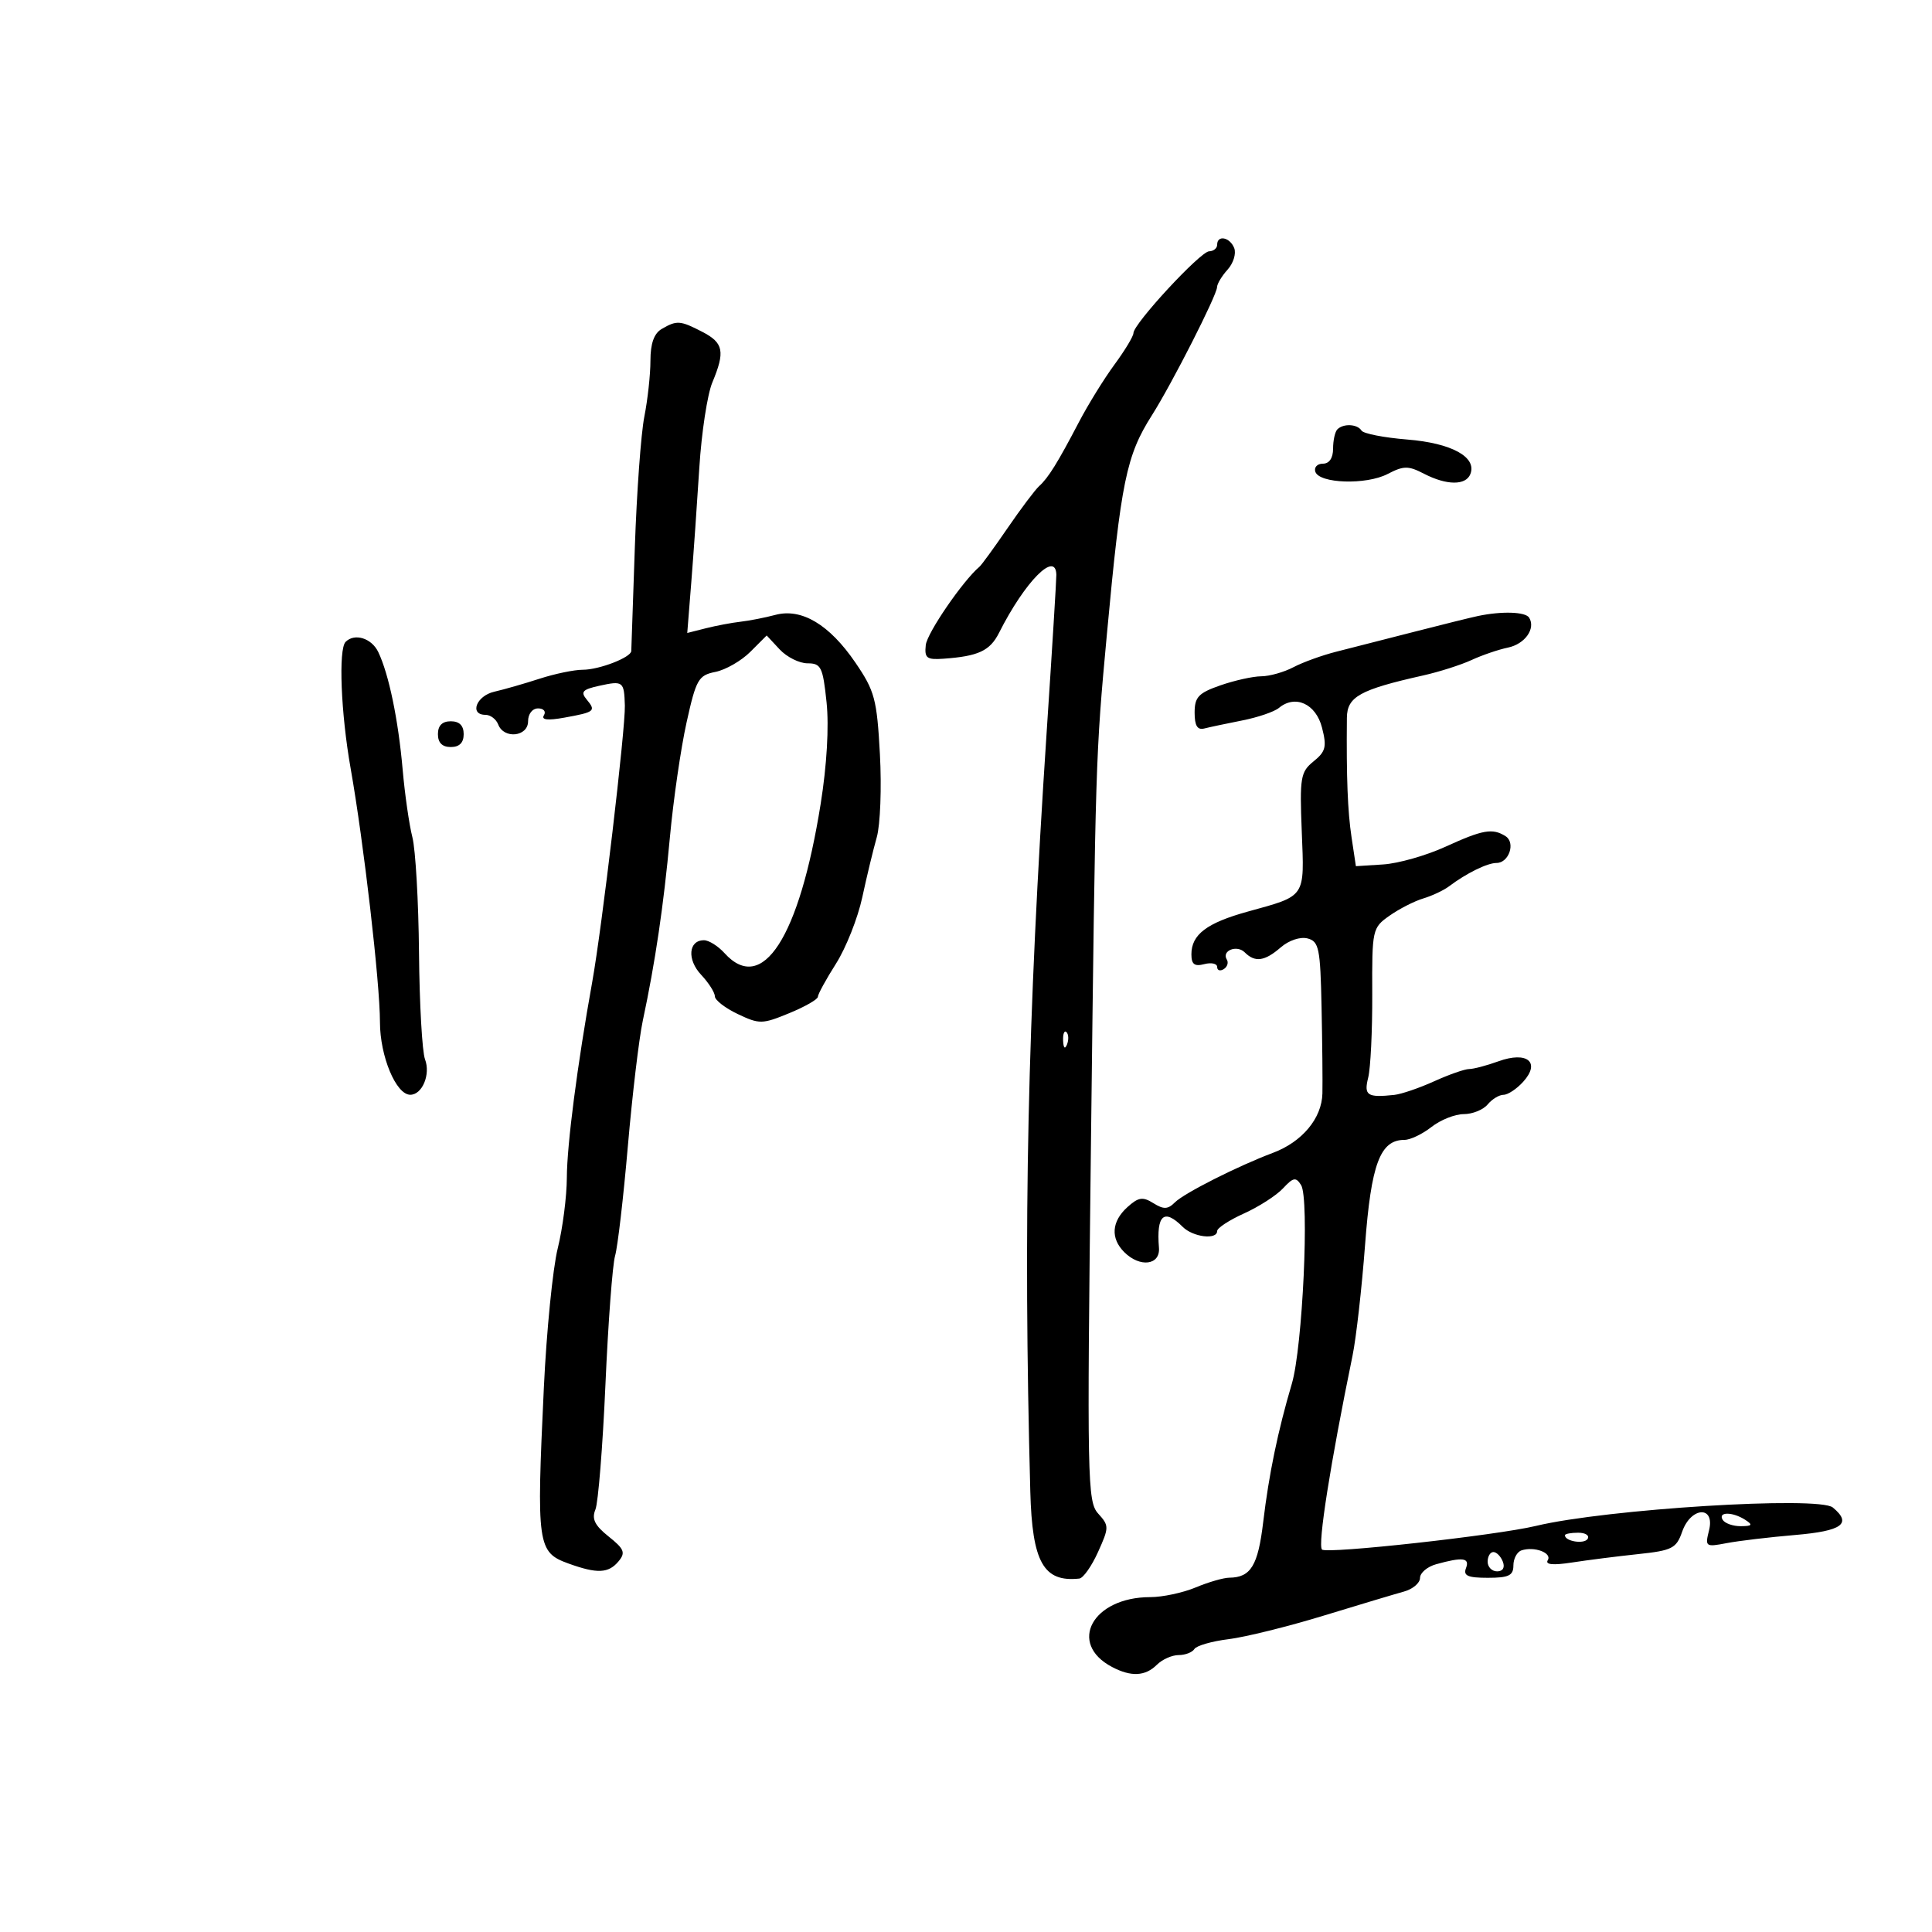 <svg xmlns="http://www.w3.org/2000/svg" width="300" height="300" viewBox="0 0 300 300" version="1.1">
	<path d="M 189 38 C 189 38.550, 188.438 39.010, 187.750 39.023 C 186.393 39.049, 176 50.283, 176 51.725 C 176 52.210, 174.675 54.407, 173.056 56.609 C 171.437 58.811, 168.949 62.837, 167.528 65.556 C 164.225 71.874, 162.778 74.203, 161.364 75.477 C 160.739 76.040, 158.531 78.975, 156.457 82 C 154.382 85.025, 152.419 87.725, 152.093 88 C 149.516 90.174, 143.958 98.282, 143.753 100.164 C 143.534 102.188, 143.900 102.471, 146.500 102.286 C 151.924 101.900, 153.719 101.064, 155.131 98.264 C 159.145 90.306, 163.942 85.447, 164.029 89.250 C 164.044 89.938, 163.373 100.850, 162.536 113.500 C 159.543 158.745, 158.873 189.761, 159.984 231.573 C 160.276 242.588, 162.036 245.719, 167.598 245.118 C 168.202 245.053, 169.508 243.199, 170.501 240.998 C 172.232 237.159, 172.233 236.915, 170.525 235.027 C 168.845 233.171, 168.781 229.921, 169.401 177.780 C 170.116 117.602, 170.119 117.490, 171.876 98.500 C 174.074 74.745, 174.895 70.747, 178.857 64.500 C 181.979 59.577, 188.965 45.837, 188.985 44.579 C 188.993 44.072, 189.730 42.851, 190.621 41.866 C 191.513 40.881, 191.977 39.383, 191.653 38.537 C 190.998 36.832, 189 36.428, 189 38 M 102.750 51.080 C 101.557 51.775, 101 53.340, 101 56 C 101 58.146, 100.573 62.061, 100.051 64.701 C 99.530 67.340, 98.866 76.475, 98.577 85 C 98.287 93.525, 98.039 100.765, 98.025 101.089 C 97.982 102.091, 93.038 104, 90.488 104 C 89.158 104, 86.142 104.626, 83.785 105.390 C 81.428 106.155, 78.263 107.064, 76.750 107.409 C 73.957 108.048, 72.842 111, 75.393 111 C 76.159 111, 77.045 111.675, 77.362 112.500 C 78.246 114.804, 82 114.400, 82 112 C 82 110.855, 82.667 110, 83.559 110 C 84.416 110, 84.822 110.479, 84.461 111.064 C 84.013 111.788, 85.031 111.905, 87.652 111.431 C 92.377 110.576, 92.583 110.407, 91.095 108.614 C 90.115 107.434, 90.456 107.059, 93.024 106.495 C 96.762 105.674, 96.913 105.790, 97.027 109.552 C 97.135 113.084, 93.482 144.023, 91.957 152.500 C 89.643 165.361, 88.038 177.736, 88.019 182.856 C 88.009 185.801, 87.371 190.751, 86.602 193.856 C 85.833 196.960, 84.864 206.700, 84.448 215.500 C 83.292 239.984, 83.440 241.034, 88.286 242.787 C 92.740 244.397, 94.492 244.317, 96.057 242.431 C 97.164 241.097, 96.932 240.521, 94.511 238.591 C 92.352 236.869, 91.854 235.858, 92.453 234.410 C 92.888 233.359, 93.589 224.625, 94.012 215 C 94.435 205.375, 95.109 196.375, 95.510 195 C 95.911 193.625, 96.802 185.975, 97.491 178 C 98.180 170.025, 99.224 161.250, 99.811 158.500 C 101.744 149.447, 103.044 140.651, 104.023 130 C 104.554 124.225, 105.716 116.216, 106.605 112.203 C 108.096 105.473, 108.445 104.861, 111.097 104.331 C 112.678 104.014, 115.114 102.613, 116.511 101.216 L 119.050 98.677 121.064 100.838 C 122.172 102.027, 124.121 103, 125.396 103 C 127.497 103, 127.775 103.571, 128.349 109.064 C 128.741 112.811, 128.391 118.830, 127.435 124.814 C 124.112 145.606, 118.383 154.500, 112.500 148 C 111.505 146.900, 110.071 146, 109.314 146 C 106.902 146, 106.655 149.004, 108.873 151.365 C 110.043 152.610, 111 154.111, 111 154.701 C 111 155.290, 112.601 156.532, 114.559 157.461 C 117.924 159.058, 118.358 159.051, 122.555 157.325 C 124.996 156.321, 126.994 155.178, 126.996 154.785 C 126.998 154.391, 128.268 152.069, 129.819 149.625 C 131.369 147.180, 133.202 142.552, 133.893 139.340 C 134.584 136.128, 135.598 131.925, 136.146 130 C 136.694 128.075, 136.913 122.274, 136.632 117.109 C 136.166 108.552, 135.829 107.291, 132.827 102.891 C 128.789 96.974, 124.467 94.397, 120.401 95.480 C 118.805 95.905, 116.375 96.382, 115 96.539 C 113.625 96.696, 111.199 97.154, 109.608 97.556 L 106.717 98.287 107.344 90.394 C 107.689 86.052, 108.250 78.054, 108.591 72.620 C 108.932 67.185, 109.839 61.237, 110.606 59.402 C 112.622 54.575, 112.357 53.236, 109.050 51.526 C 105.617 49.750, 105.096 49.714, 102.750 51.080 M 207.667 66.667 C 207.300 67.033, 207 68.383, 207 69.667 C 207 71.129, 206.409 72, 205.417 72 C 204.546 72, 204.018 72.563, 204.244 73.250 C 204.850 75.093, 212.146 75.324, 215.458 73.606 C 217.966 72.305, 218.677 72.299, 221.114 73.559 C 224.649 75.387, 227.632 75.402, 228.326 73.594 C 229.337 70.959, 225.377 68.800, 218.521 68.250 C 214.905 67.959, 211.707 67.334, 211.414 66.861 C 210.782 65.839, 208.608 65.726, 207.667 66.667 M 229.500 95.652 C 228.400 95.883, 223.900 96.998, 219.500 98.129 C 215.100 99.260, 209.700 100.640, 207.500 101.195 C 205.300 101.750, 202.306 102.834, 200.846 103.602 C 199.386 104.371, 197.136 105.007, 195.846 105.015 C 194.556 105.023, 191.700 105.656, 189.500 106.422 C 186.098 107.606, 185.500 108.239, 185.500 110.657 C 185.500 112.687, 185.929 113.391, 187 113.119 C 187.825 112.909, 190.477 112.348, 192.893 111.872 C 195.310 111.396, 197.873 110.521, 198.588 109.927 C 201.126 107.820, 204.324 109.276, 205.277 112.971 C 206.046 115.955, 205.863 116.692, 203.973 118.223 C 201.944 119.866, 201.802 120.704, 202.137 129.129 C 202.549 139.489, 202.856 139.035, 193.751 141.552 C 187.379 143.313, 185 145.118, 185 148.188 C 185 149.741, 185.481 150.107, 187 149.710 C 188.100 149.423, 189 149.622, 189 150.153 C 189 150.684, 189.457 150.835, 190.016 150.490 C 190.575 150.144, 190.793 149.474, 190.500 149 C 189.649 147.623, 192.061 146.661, 193.287 147.887 C 194.880 149.480, 196.384 149.269, 198.882 147.103 C 200.135 146.016, 201.909 145.425, 203.035 145.719 C 204.807 146.183, 205.021 147.229, 205.211 156.367 C 205.327 161.940, 205.387 167.983, 205.343 169.795 C 205.250 173.656, 202.197 177.318, 197.651 179.018 C 192.257 181.036, 183.870 185.273, 182.442 186.701 C 181.342 187.801, 180.694 187.826, 179.095 186.827 C 177.439 185.793, 176.773 185.896, 175.056 187.449 C 172.601 189.671, 172.420 192.277, 174.571 194.429 C 177.006 196.863, 180.181 196.464, 179.961 193.750 C 179.548 188.653, 180.742 187.599, 183.643 190.500 C 185.247 192.104, 189 192.561, 189 191.152 C 189 190.685, 190.880 189.456, 193.177 188.420 C 195.474 187.384, 198.194 185.635, 199.222 184.532 C 200.824 182.812, 201.223 182.738, 202.031 184.013 C 203.344 186.088, 202.269 209.203, 200.596 214.863 C 198.427 222.200, 197.028 228.957, 196.150 236.337 C 195.343 243.120, 194.224 244.953, 190.872 244.985 C 189.977 244.993, 187.629 245.675, 185.654 246.500 C 183.680 247.325, 180.511 248, 178.613 248 C 169.650 248, 165.723 255.186, 172.684 258.850 C 175.641 260.407, 177.847 260.296, 179.643 258.500 C 180.468 257.675, 181.984 257, 183.012 257 C 184.041 257, 185.144 256.576, 185.464 256.058 C 185.785 255.540, 188.174 254.852, 190.773 254.530 C 193.373 254.208, 200 252.569, 205.500 250.886 C 211 249.204, 216.625 247.518, 218 247.139 C 219.375 246.761, 220.500 245.808, 220.500 245.021 C 220.500 244.234, 221.625 243.277, 223 242.895 C 227.137 241.744, 228.256 241.890, 227.638 243.500 C 227.186 244.678, 227.915 245, 231.031 245 C 234.276 245, 235 244.650, 235 243.083 C 235 242.029, 235.562 240.977, 236.250 240.746 C 238.233 240.079, 241.041 241.124, 240.336 242.266 C 239.906 242.961, 241.150 243.079, 244.097 242.624 C 246.519 242.250, 251.134 241.664, 254.354 241.323 C 259.654 240.762, 260.301 240.434, 261.202 237.852 C 262.560 233.954, 266.350 233.757, 265.377 237.634 C 264.740 240.173, 264.839 240.245, 268.108 239.618 C 269.974 239.260, 274.762 238.691, 278.750 238.352 C 286.062 237.732, 287.624 236.592, 284.600 234.083 C 282.421 232.274, 249.390 234.324, 238.500 236.943 C 232.385 238.414, 205.996 241.329, 205.280 240.613 C 204.584 239.917, 206.584 227.215, 210.022 210.500 C 210.587 207.750, 211.461 200.025, 211.964 193.332 C 212.912 180.717, 214.306 177, 218.087 177 C 218.991 177, 220.874 176.100, 222.273 175 C 223.671 173.900, 225.927 173, 227.285 173 C 228.644 173, 230.315 172.325, 231 171.500 C 231.685 170.675, 232.795 170, 233.467 170 C 234.140 170, 235.514 169.089, 236.521 167.976 C 239.265 164.945, 237.139 163.187, 232.678 164.799 C 230.852 165.460, 228.803 166, 228.124 166 C 227.446 166, 225.002 166.856, 222.695 167.902 C 220.388 168.949, 217.600 169.900, 216.500 170.017 C 212.302 170.464, 211.758 170.102, 212.454 167.328 C 212.823 165.858, 213.105 160.033, 213.082 154.382 C 213.041 144.307, 213.093 144.070, 215.770 142.185 C 217.271 141.128, 219.625 139.925, 221 139.513 C 222.375 139.101, 224.175 138.254, 225 137.632 C 227.693 135.600, 230.944 134, 232.379 134 C 234.305 134, 235.369 130.851, 233.784 129.845 C 231.762 128.562, 230.249 128.827, 224.449 131.480 C 221.467 132.845, 217.118 134.082, 214.784 134.230 L 210.542 134.500 209.866 130 C 209.261 125.976, 209.057 120.728, 209.144 111.468 C 209.175 108.184, 211.139 107.093, 221 104.881 C 223.475 104.326, 226.850 103.249, 228.500 102.488 C 230.150 101.727, 232.688 100.859, 234.140 100.561 C 236.788 100.016, 238.496 97.611, 237.444 95.910 C 236.878 94.993, 233.203 94.874, 229.500 95.652 M 53.667 99.667 C 52.534 100.799, 52.929 110.737, 54.447 119.320 C 56.477 130.794, 59 152.627, 59 158.721 C 59 164.004, 61.493 169.982, 63.700 169.994 C 65.565 170.004, 66.888 166.835, 65.997 164.492 C 65.555 163.330, 65.134 155.881, 65.062 147.939 C 64.990 139.998, 64.527 131.925, 64.034 130 C 63.541 128.075, 62.861 123.350, 62.524 119.500 C 61.844 111.742, 60.379 104.680, 58.738 101.250 C 57.706 99.092, 55.066 98.267, 53.667 99.667 M 68 114 C 68 115.333, 68.667 116, 70 116 C 71.333 116, 72 115.333, 72 114 C 72 112.667, 71.333 112, 70 112 C 68.667 112, 68 112.667, 68 114 M 165.079 161.583 C 165.127 162.748, 165.364 162.985, 165.683 162.188 C 165.972 161.466, 165.936 160.603, 165.604 160.271 C 165.272 159.939, 165.036 160.529, 165.079 161.583 M 267.500 236 C 267.840 236.550, 269.104 236.993, 270.309 236.985 C 272.090 236.972, 272.219 236.788, 271 236 C 269.030 234.727, 266.713 234.727, 267.500 236 M 243 238.393 C 243 239.342, 245.993 239.820, 246.527 238.956 C 246.852 238.430, 246.191 238, 245.059 238 C 243.927 238, 243 238.177, 243 238.393 M 231 242.500 C 231 243.325, 231.661 244, 232.469 244 C 233.363 244, 233.712 243.414, 233.362 242.500 C 233.045 241.675, 232.384 241, 231.893 241 C 231.402 241, 231 241.675, 231 242.500" stroke="none" fill="black" fill-rule="evenodd"/>
</svg>